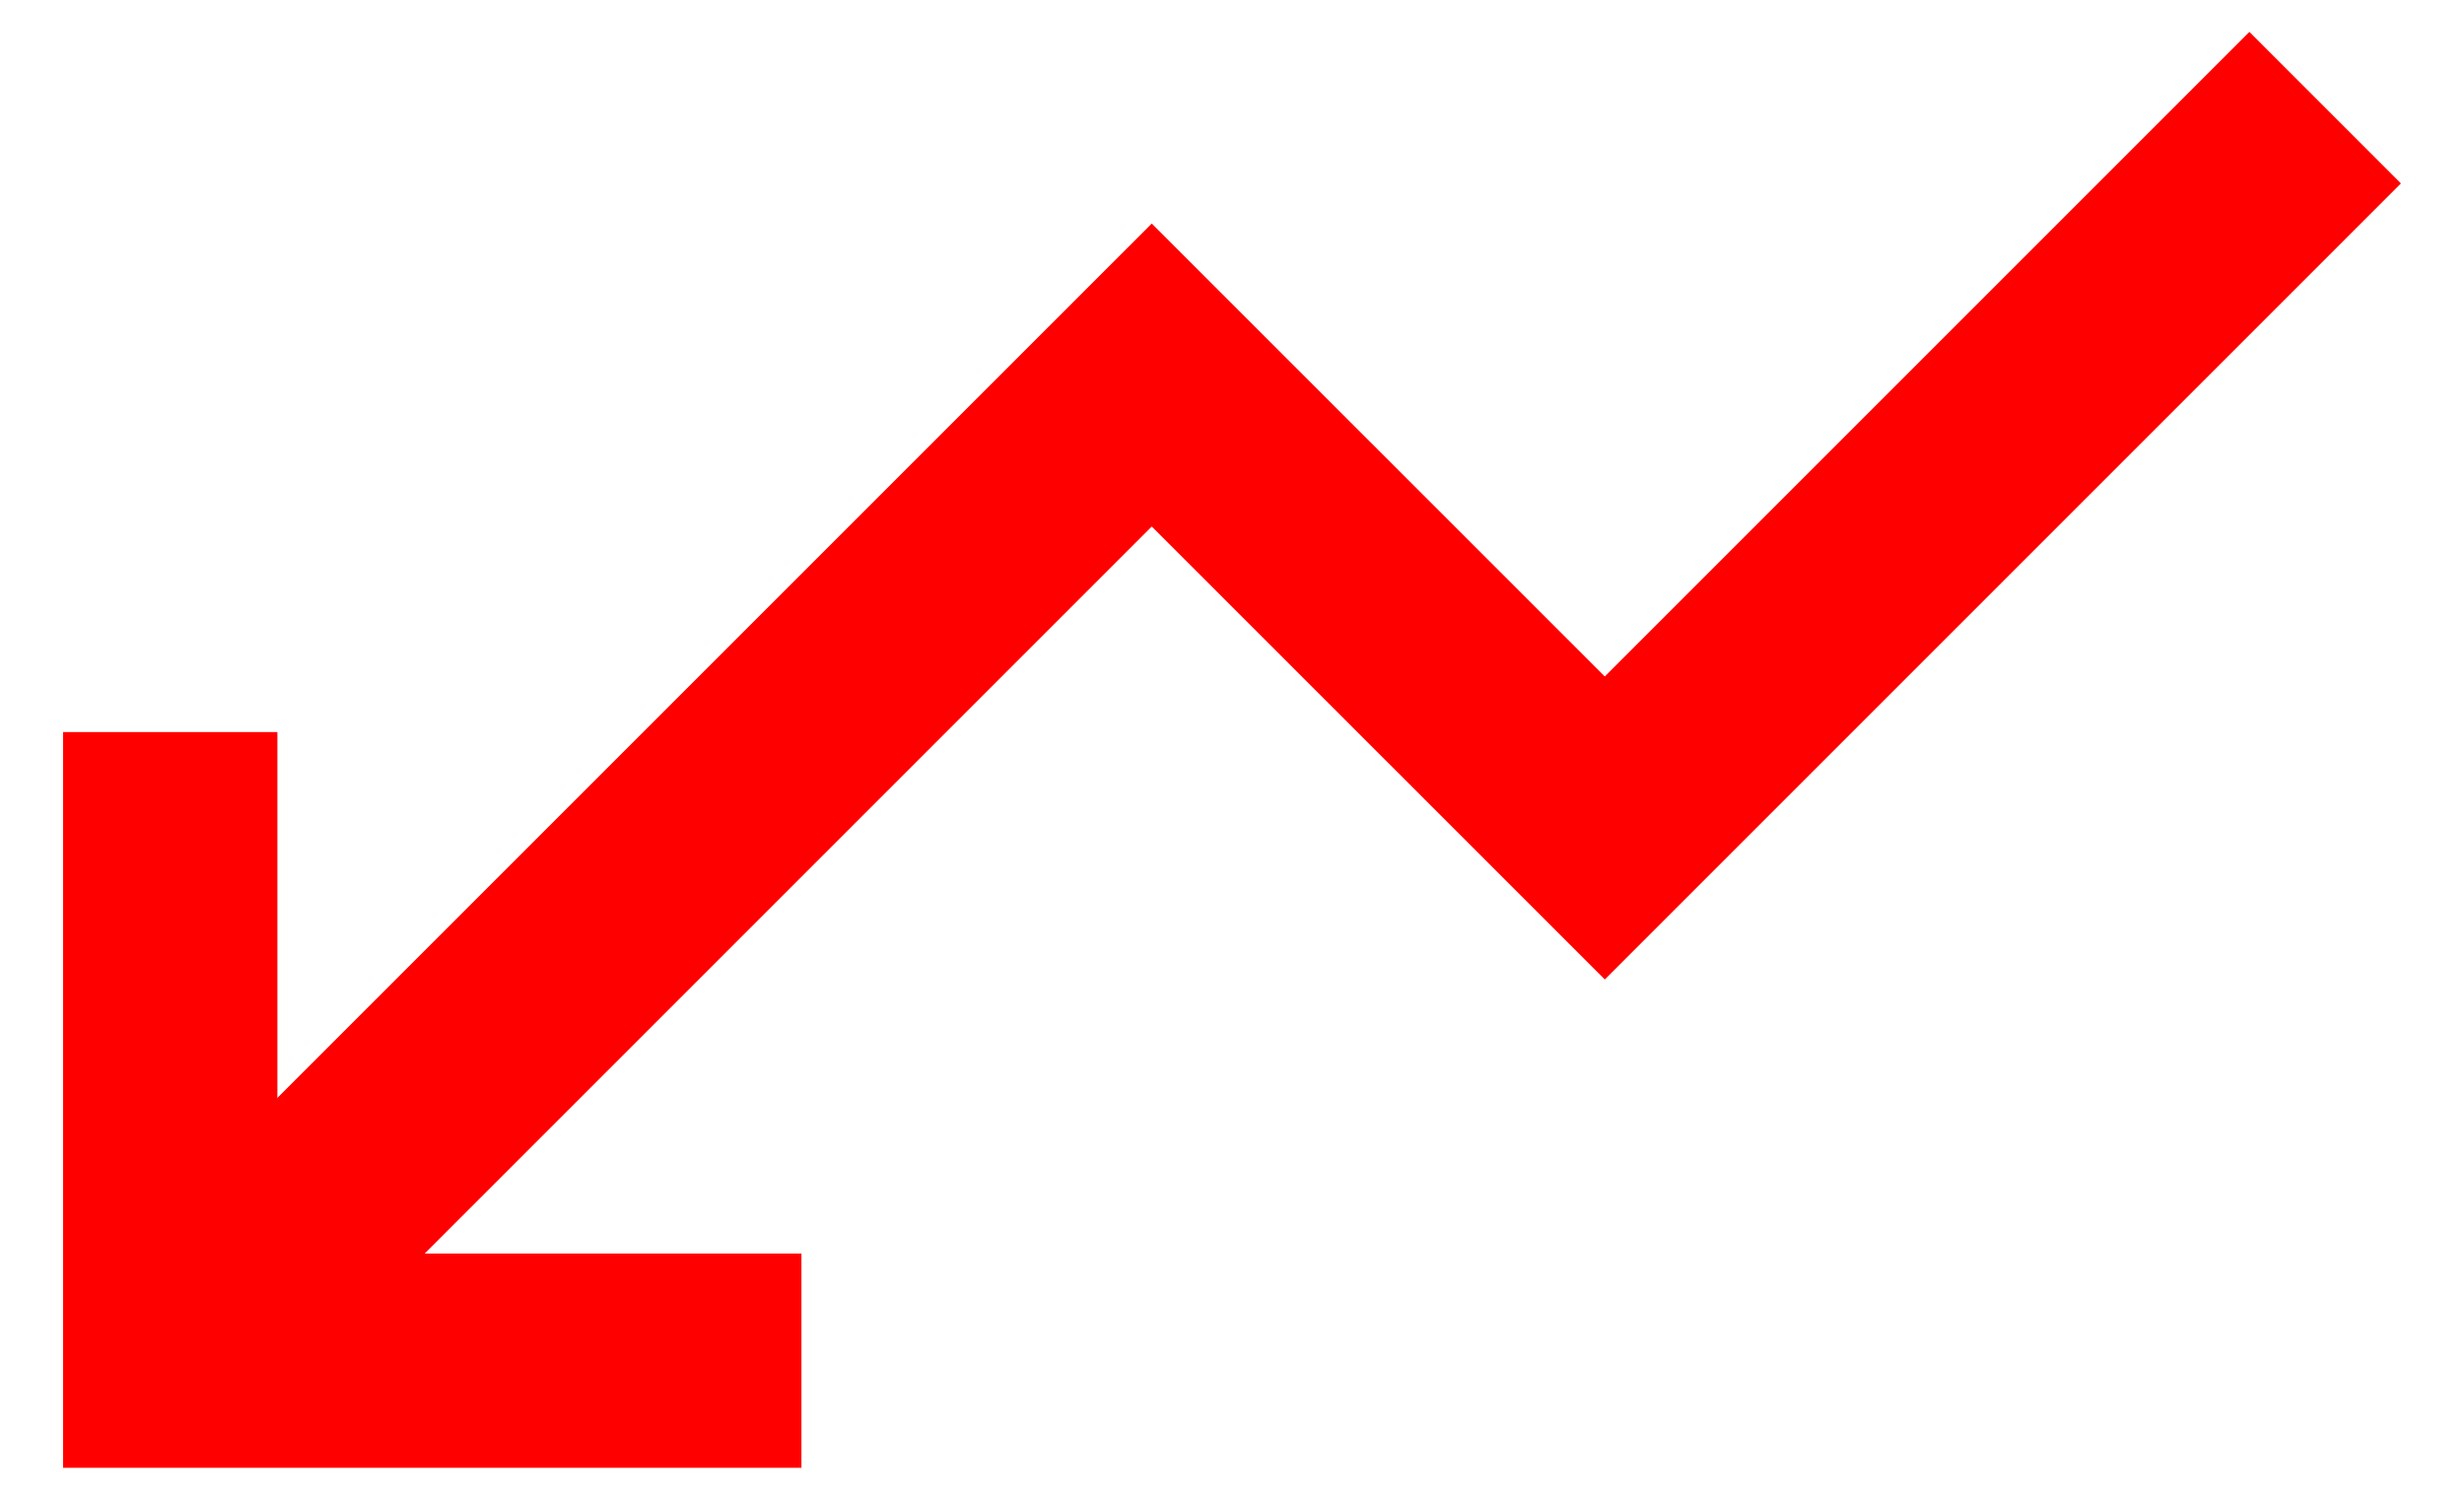 <svg width="23" height="14" viewBox="0 0 23 14" fill="none" xmlns="http://www.w3.org/2000/svg">
<g clip-path="url(#clip0_64_1248)">
<path d="M21.704 1.005L14.98 7.729L10.751 3.501L1.589 12.663" stroke="#FF0000" stroke-width="2"/>
<path d="M1.589 6.834L1.589 12.702H7.481" stroke="#FF0000" stroke-width="2"/>
</g>
<defs>
<clipPath id="clip0_64_1248">
<rect width="21.821" height="13.404" fill="white" transform="translate(0.589 0.298)"/>
</clipPath>
</defs>
</svg>
